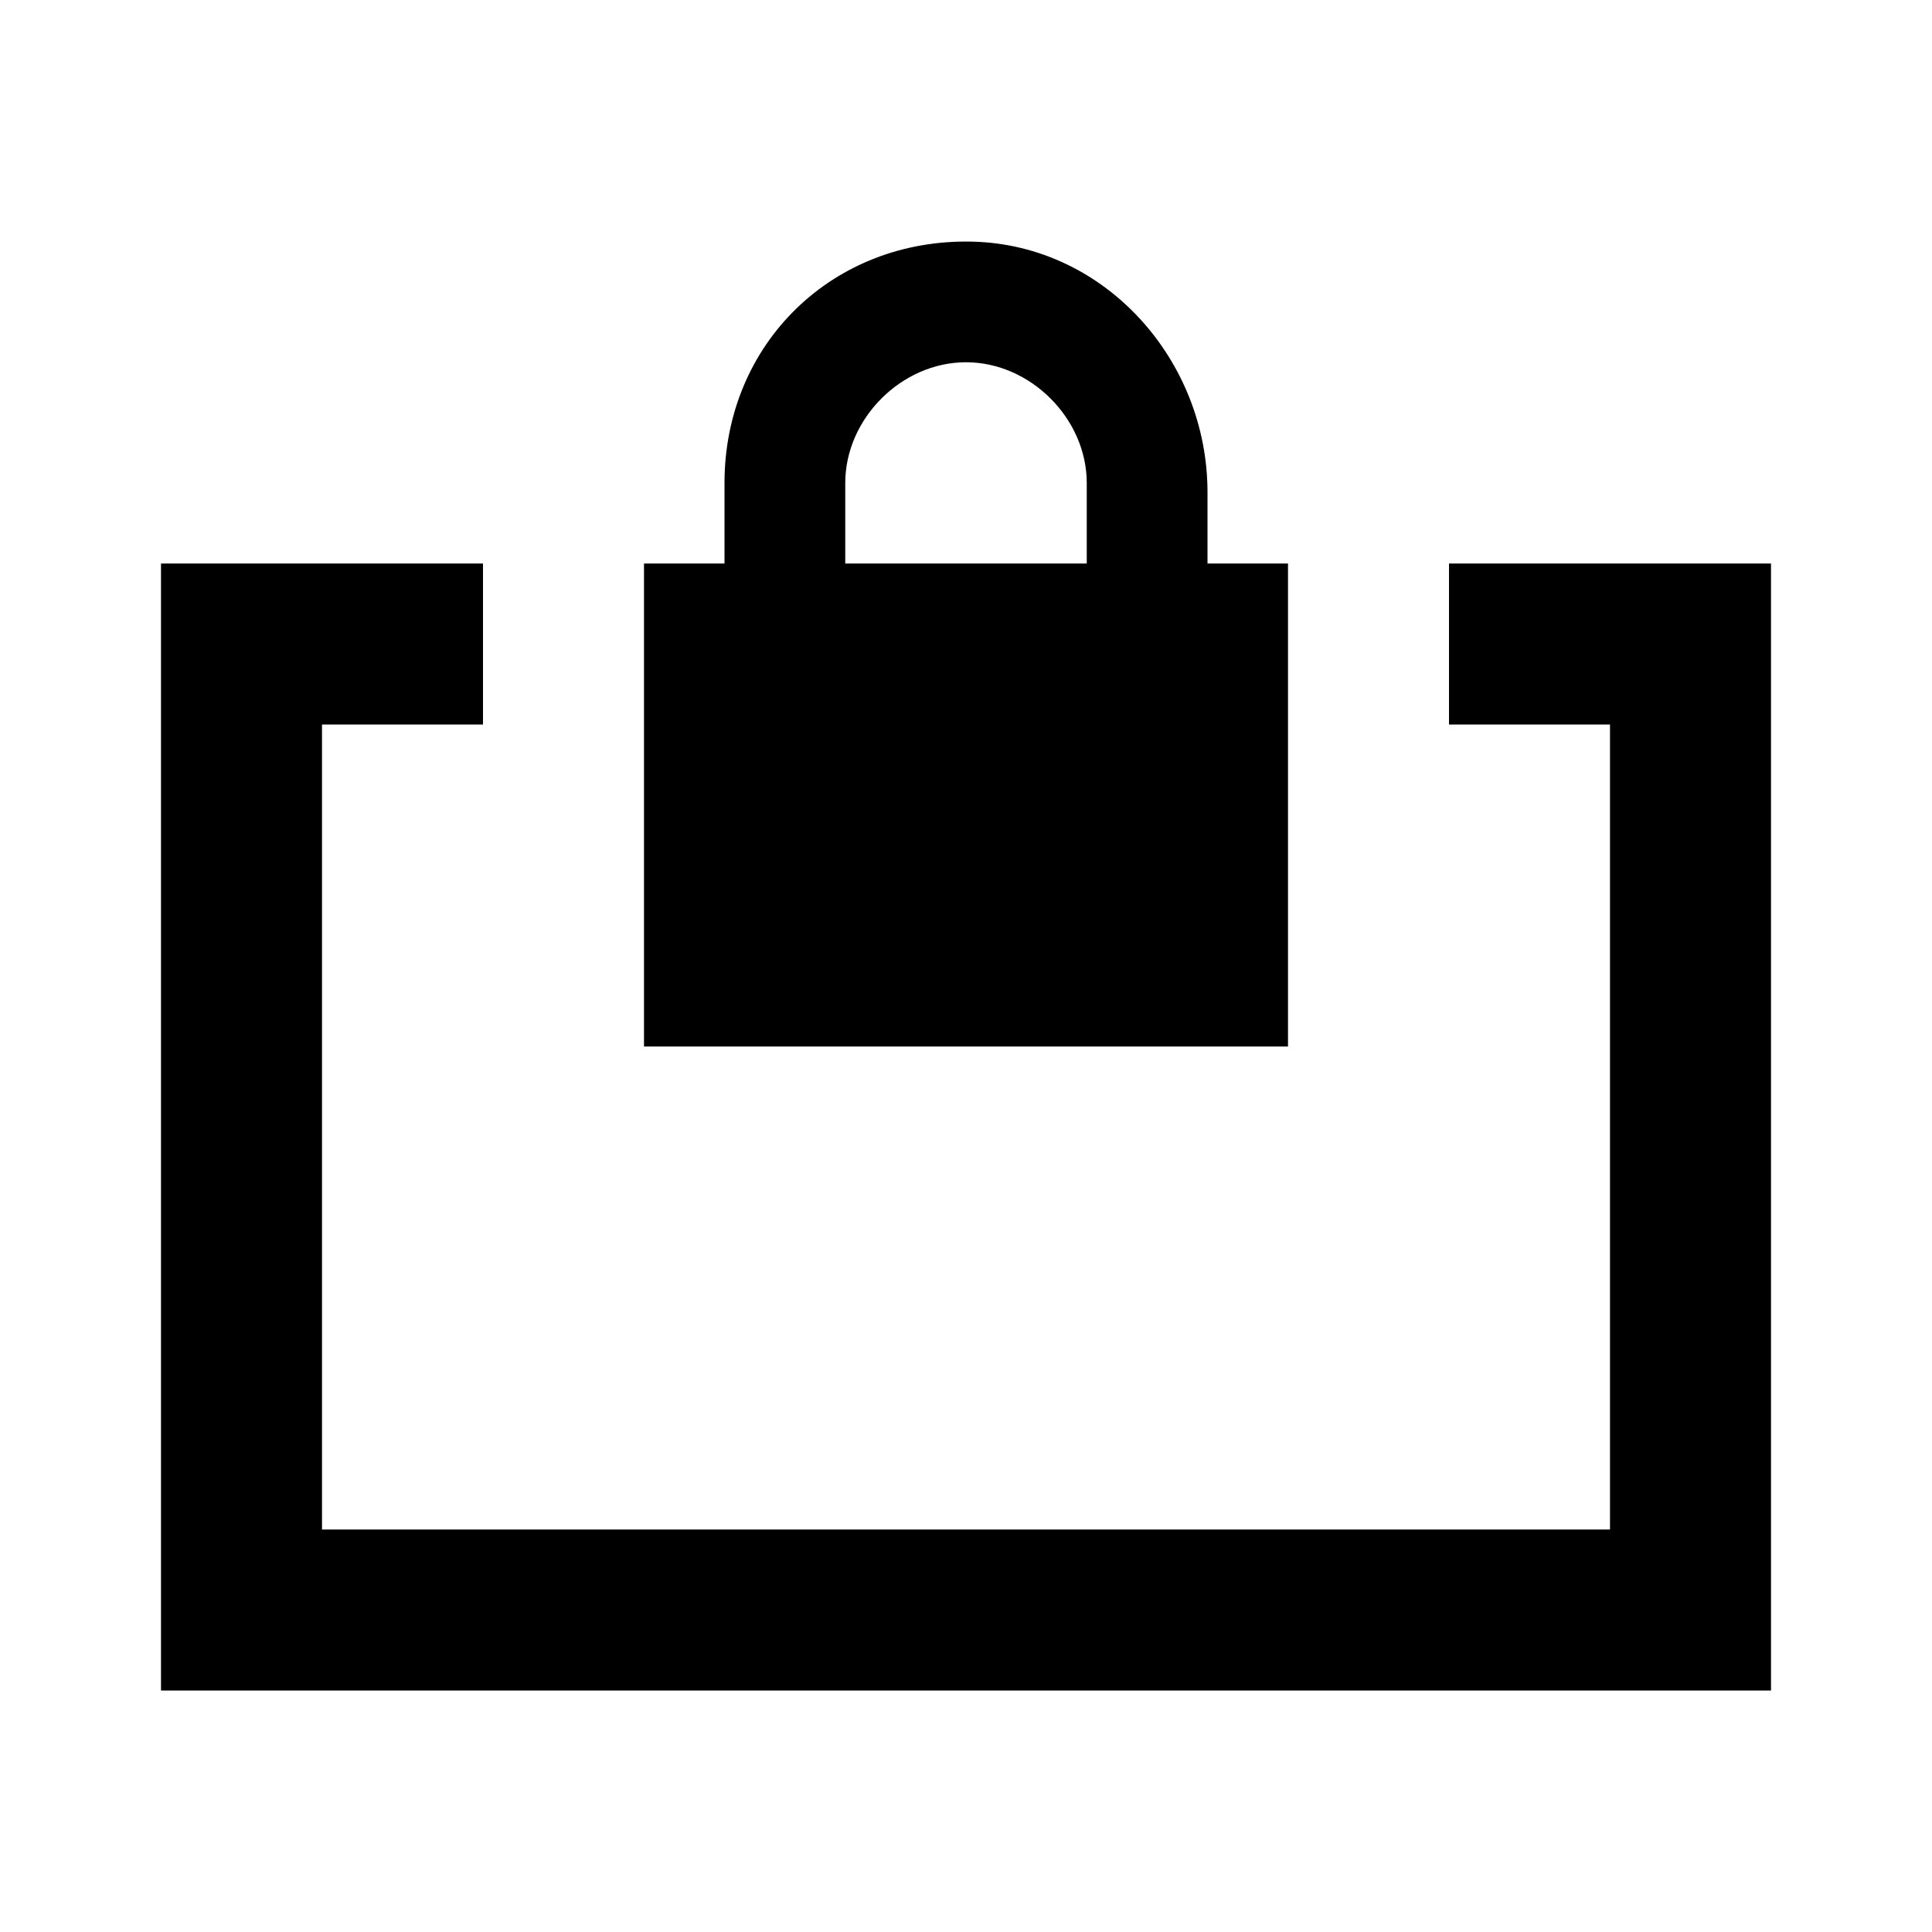 <?xml version="1.0"?>
<svg xmlns="http://www.w3.org/2000/svg" viewBox="0 0 24 24">
    <path style="line-height:normal;text-indent:0;text-align:start;text-decoration-line:none;text-decoration-style:solid;text-decoration-color:#000;text-transform:none;block-progression:tb;isolation:auto;mix-blend-mode:normal" d="M 12.09 3.002 C 10.346 2.955 9 4.27 9 6 L 9 7 L 8 7 L 8 8 L 8 13 L 16 13 L 16 8 L 16 7 L 15 7 L 15 6.115 C 15 4.474 13.731 3.047 12.09 3.002 z M 12 4.5 C 12.8 4.5 13.5 5.2 13.5 6 L 13.5 7 L 10.5 7 L 10.5 6 C 10.5 5.2 11.2 4.5 12 4.5 z M 2 7 L 2 21 L 22 21 L 22 7 L 18 7 L 18 9 L 20 9 L 20 19 L 4 19 L 4 9 L 6 9 L 6 7 L 2 7 z" font-weight="400" font-family="sans-serif" white-space="normal" overflow="visible"/>
</svg>
